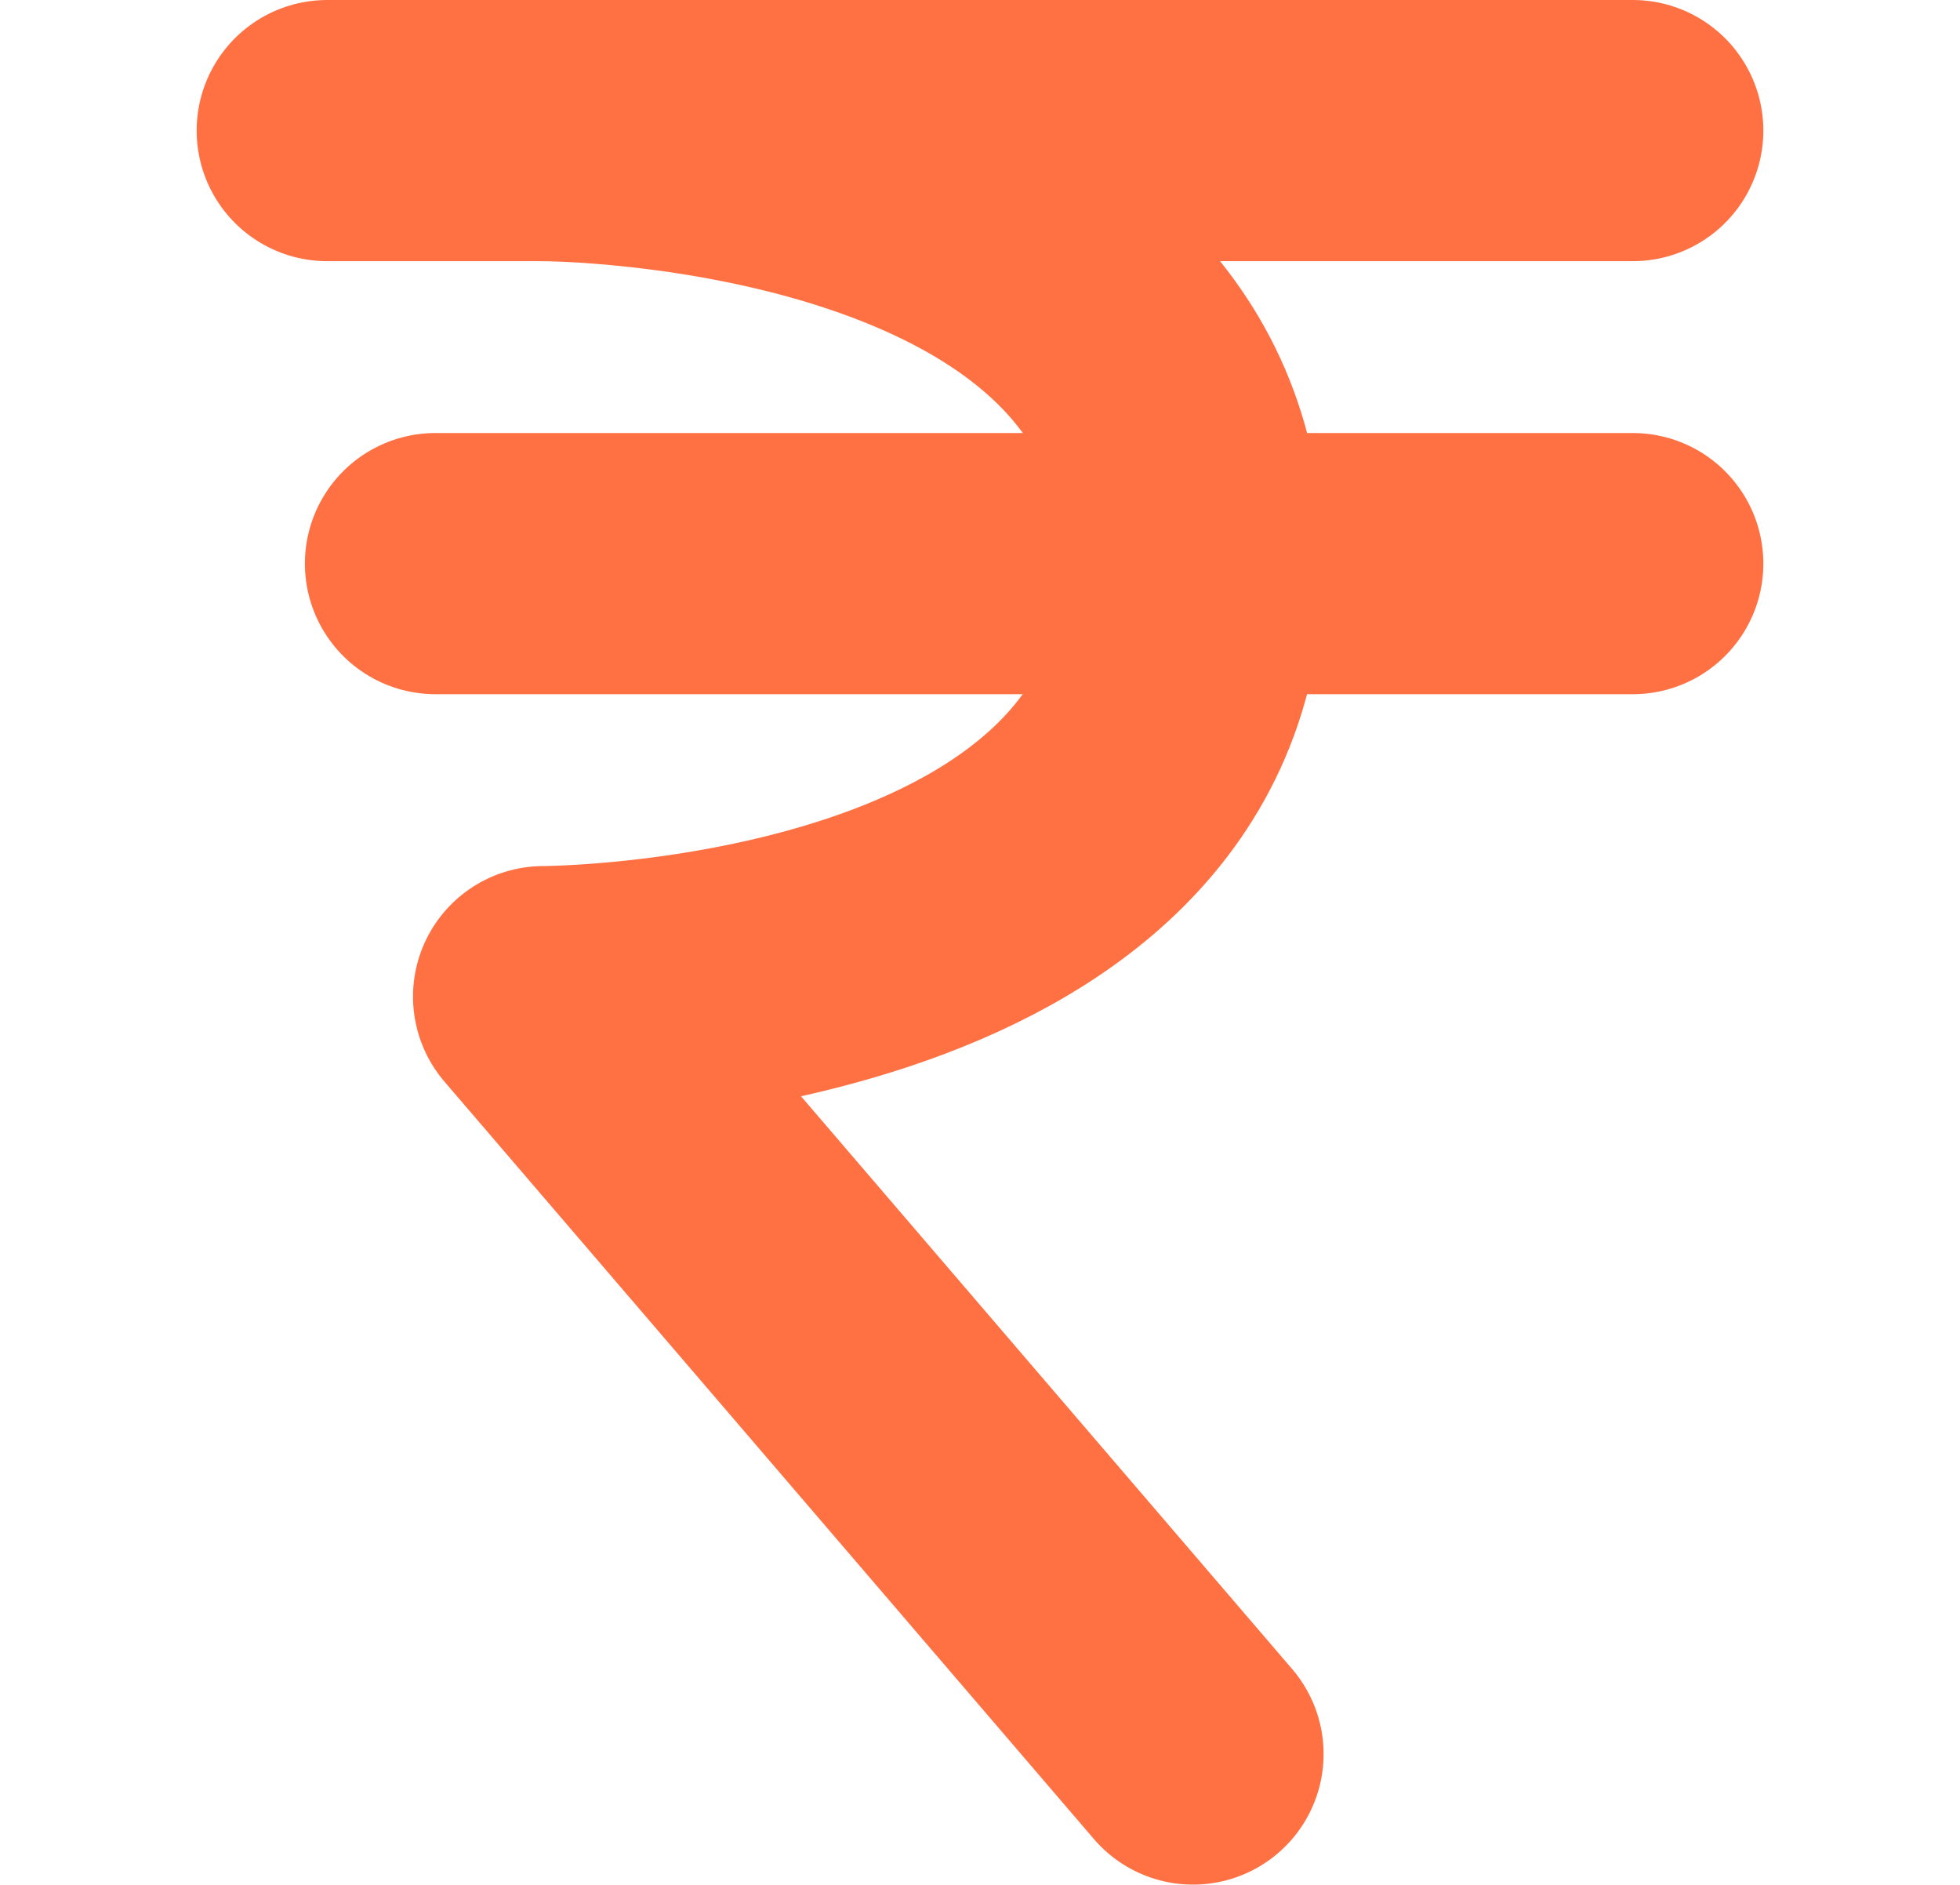 <svg xmlns="http://www.w3.org/2000/svg" width="26" height="25" viewBox="0 0 11.999 14.434">
  <defs>
    <style>
      .cls-1, .cls-2 {
        fill: none;
        stroke: #ff7043;
        stroke-linecap: round;
        stroke-width: 2px;
      }

      .cls-1 {
        stroke-linejoin: round;
      }
    </style>
  </defs>
  <g id="rs" transform="translate(-211 -601)">
    <path id="Path_4" data-name="Path 4" class="cls-1" d="M2982,1153s4.975,0,4.974,3.316-4.974,3.316-4.974,3.316l4.974,5.8" transform="translate(-2768.343 -551)"/>
    <line id="Line_1" data-name="Line 1" class="cls-2" x2="9.17" transform="translate(212.829 605.316)"/>
    <line id="Line_2" data-name="Line 2" class="cls-2" x2="9.999" transform="translate(212 602)"/>
  </g>
</svg>
